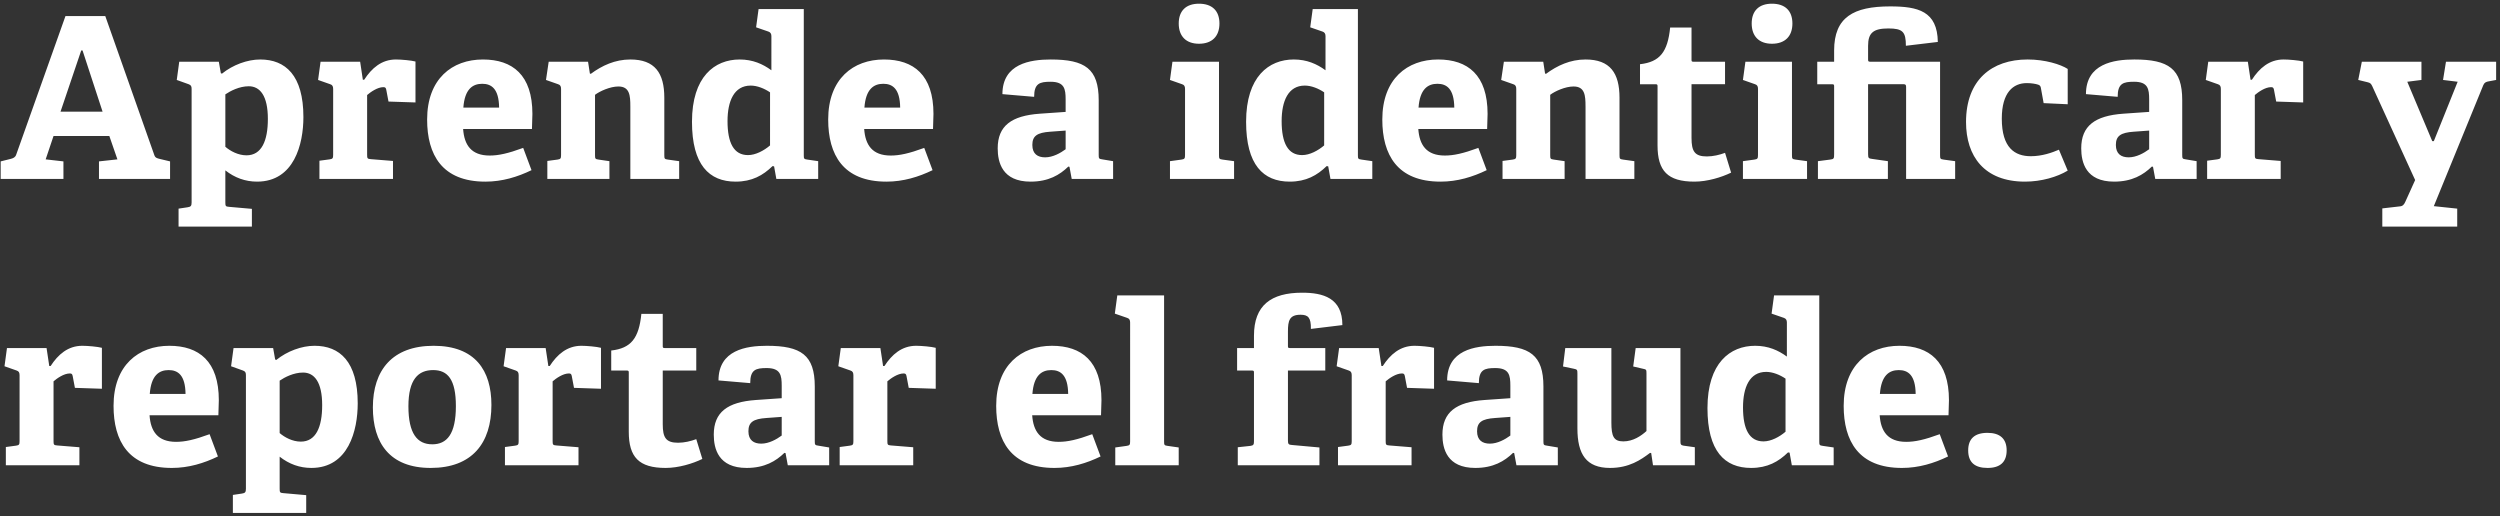 <svg width="489" height="101" viewBox="0 0 489 101" fill="none" xmlns="http://www.w3.org/2000/svg"><rect x="0" y="0" width="489" height="101" fill="#333333" stroke="none"/><path d="M19.36 31.568l3.608-.396-1.584-4.576H10.472l-1.54 4.576 3.476.396V35H.132v-3.432l1.936-.484c.528-.132.924-.308 1.1-.836l9.636-27.104h7.788l9.592 27.192c.176.528.528.616 1.056.748l2.024.484V35H19.36v-3.432zM15.884 9.876l-4.048 11.968h8.228L16.148 9.876h-.264zm19.043 30.932l1.76-.264c.616-.088.792-.264.792-.924V17.4c0-.484-.088-.748-.572-.924l-2.332-.836.484-3.564h7.744l.396 2.244.22.088c2.112-1.716 4.972-2.772 7.48-2.772 4.928 0 8.448 3.08 8.448 11.264 0 5.28-1.804 12.628-9.064 12.628-2.288 0-4.356-.748-6.204-2.2v6.248c0 .704.044.836.704.88l4.488.396v3.476H34.927v-3.52zm9.152-12.1c.968.836 2.508 1.672 4.136 1.672 2.948 0 4.18-2.816 4.18-7.128 0-4.532-1.54-6.38-3.74-6.38-1.848 0-3.608.924-4.576 1.584v10.252zm18.402 2.728l1.98-.264c.616-.088.704-.22.704-.88V17.4c0-.484-.132-.792-.572-.924l-2.376-.836.484-3.564h7.744l.528 3.52h.264c1.452-2.244 3.388-3.96 6.204-3.96 1.012 0 3.036.176 3.828.396v8.008l-5.28-.176-.44-2.332c-.088-.396-.22-.484-.572-.484-1.144 0-2.508.968-3.168 1.54v11.66c0 .704.044.836.704.88l4.356.352V35H62.481v-3.564zm41.482 1.848c-2.728 1.32-5.72 2.244-9.02 2.244-8.492 0-11.396-5.28-11.396-12.144 0-7.964 4.884-11.748 10.912-11.748 5.808 0 9.68 3.036 9.68 10.648 0 .528-.044 2.068-.088 2.948H90.587c.22 3.124 1.584 5.192 5.192 5.192 1.716 0 3.564-.396 6.556-1.496l1.628 4.356zm-6.336-12.232c-.044-3.696-1.496-4.664-3.3-4.664-1.892 0-3.432 1.056-3.696 4.664h6.996zm25.669-.264c0-2.112-.132-3.872-2.332-3.872-1.628 0-3.652.924-4.576 1.628v11.792c0 .704.044.792.704.88l2.112.308V35H107.06v-3.52l1.98-.264c.616-.088.704-.22.704-.88V17.4c0-.484-.132-.792-.572-.924l-2.376-.836.528-3.564h7.7l.352 2.288.176.088c2.2-1.628 4.752-2.816 7.744-2.816 4.796 0 6.644 2.64 6.644 7.48v11.22c0 .704.044.792.704.88l2.2.308V35h-9.548V20.788zm28.117 11.748l-.308-.044c-1.848 1.804-4.004 3.036-7.216 3.036-5.192 0-8.536-3.3-8.536-11.704 0-8.844 4.444-12.188 9.328-12.188 2.552 0 4.532.88 6.204 2.112V7.06c0-.44-.176-.748-.572-.88l-2.42-.836.484-3.564h8.844v28.6c0 .66.044.748.704.836l2.112.308V35h-8.184l-.44-2.464zm-.792-14.476c-1.1-.748-2.508-1.32-3.784-1.32-3.256 0-4.532 3.036-4.532 6.952 0 4.268 1.232 6.644 4.004 6.644 1.496 0 3.124-.88 4.312-1.892V18.06zm31.791 15.224c-2.728 1.32-5.72 2.244-9.02 2.244-8.492 0-11.396-5.28-11.396-12.144 0-7.964 4.884-11.748 10.912-11.748 5.808 0 9.68 3.036 9.68 10.648 0 .528-.044 2.068-.088 2.948h-13.464c.22 3.124 1.584 5.192 5.192 5.192 1.716 0 3.564-.396 6.556-1.496l1.628 4.356zm-6.336-12.232c-.044-3.696-1.496-4.664-3.3-4.664-1.892 0-3.432 1.056-3.696 4.664h6.996zm33.112 11.572l-.22-.044c-1.672 1.628-3.872 2.948-7.392 2.948-5.544 0-6.424-3.784-6.424-6.512 0-4.4 2.684-6.38 8.228-6.776l5.06-.352v-2.42c0-2.068-.22-3.476-2.948-3.476-2.112 0-3.212.308-3.212 2.948l-6.204-.528c0-5.94 5.412-6.776 9.46-6.776 6.688 0 9.372 1.804 9.372 7.964v10.692c0 .704.044.792.704.88l2.112.352V35h-8.096l-.44-2.376zm-3.74-6.864c-2.596.176-3.52.836-3.52 2.596 0 1.76 1.056 2.42 2.508 2.42 1.496 0 2.992-.836 4.004-1.584V25.54l-2.992.22zm33.078-21.164c0 2.508-1.452 3.96-4.004 3.96-2.508 0-3.96-1.452-3.96-3.96s1.452-3.872 3.96-3.872c2.552 0 4.004 1.364 4.004 3.872zm-9.68 26.928l2.244-.308c.616-.088.704-.22.704-.88V17.4c0-.484-.132-.792-.572-.924l-2.376-.836.484-3.564h9.108v18.26c0 .704.044.792.704.88l2.244.308V35h-12.54v-3.476zm30.953 1.012l-.308-.044c-1.848 1.804-4.004 3.036-7.216 3.036-5.192 0-8.536-3.3-8.536-11.704 0-8.844 4.444-12.188 9.328-12.188 2.552 0 4.532.88 6.204 2.112V7.06c0-.44-.176-.748-.572-.88l-2.42-.836.484-3.564h8.844v28.6c0 .66.044.748.704.836l2.112.308V35h-8.184l-.44-2.464zm-.792-14.476c-1.1-.748-2.508-1.32-3.784-1.32-3.256 0-4.532 3.036-4.532 6.952 0 4.268 1.232 6.644 4.004 6.644 1.496 0 3.124-.88 4.312-1.892V18.06zm31.791 15.224c-2.728 1.32-5.72 2.244-9.02 2.244-8.492 0-11.396-5.28-11.396-12.144 0-7.964 4.884-11.748 10.912-11.748 5.808 0 9.68 3.036 9.68 10.648 0 .528-.044 2.068-.088 2.948h-13.464c.22 3.124 1.584 5.192 5.192 5.192 1.716 0 3.564-.396 6.556-1.496l1.628 4.356zm-6.336-12.232c-.044-3.696-1.496-4.664-3.3-4.664-1.892 0-3.432 1.056-3.696 4.664h6.996zm25.669-.264c0-2.112-.132-3.872-2.332-3.872-1.628 0-3.652.924-4.576 1.628v11.792c0 .704.044.792.704.88l2.112.308V35h-12.144v-3.52l1.98-.264c.616-.088.704-.22.704-.88V17.4c0-.484-.132-.792-.572-.924l-2.376-.836.528-3.564h7.7l.352 2.288.176.088c2.2-1.628 4.752-2.816 7.744-2.816 4.796 0 6.644 2.64 6.644 7.48v11.22c0 .704.044.792.704.88l2.2.308V35h-9.548V20.788zm28.474 12.98c-1.892.924-4.664 1.76-7.172 1.76-5.236 0-7.216-2.112-7.216-7.084V16.916c0-.264 0-.44-.352-.44h-3.08V12.56c3.872-.44 5.412-2.376 5.896-7.172h4.18v6.248c0 .308 0 .44.352.44h6.204v4.4h-6.556v10.516c0 2.596.616 3.608 2.992 3.608 1.232 0 2.508-.308 3.564-.704l1.188 3.872zm11.993-29.172c0 2.508-1.452 3.96-4.004 3.96-2.508 0-3.96-1.452-3.96-3.96s1.452-3.872 3.96-3.872c2.552 0 4.004 1.364 4.004 3.872zm-9.68 26.928l2.244-.308c.616-.088.704-.22.704-.88V17.4c0-.484-.132-.792-.572-.924l-2.376-.836.484-3.564h9.108v18.26c0 .704.044.792.704.88l2.244.308V35h-12.54v-3.476zm31.917-14.52c0-.352-.088-.528-.44-.528h-6.996V30.16c0 .792.132.836.792.924l3.08.44V35h-13.684v-3.476l2.376-.308c.748-.088.792-.22.792-1.056V16.916c0-.264 0-.44-.352-.44h-2.948v-4.4h3.3v-2.2c0-6.512 3.784-8.624 10.956-8.624 5.456 0 9.24.924 9.328 6.952l-6.248.748c0-2.728-.616-3.388-3.432-3.388-2.948 0-3.96.88-3.96 3.388v2.684c0 .352.044.44.484.44h13.596v18.26c0 .704.044.792.704.88l2.244.308V35h-9.592V17.004zm31.612 16.368c-2.024 1.232-5.148 2.156-8.36 2.156-7.964 0-11.528-4.972-11.528-11.66 0-8.228 5.016-12.232 12.056-12.232 3.432 0 6.468.968 7.832 1.848v6.908l-4.708-.22-.528-2.904c-.044-.308-.132-.572-.528-.704-.528-.176-1.364-.308-2.244-.308-2.64 0-4.884 1.804-4.884 6.952 0 5.72 2.552 7.348 5.676 7.348 2.2 0 4.18-.704 5.5-1.276l1.716 4.092zm16.68-.748l-.22-.044c-1.672 1.628-3.872 2.948-7.392 2.948-5.544 0-6.424-3.784-6.424-6.512 0-4.4 2.684-6.38 8.228-6.776l5.06-.352v-2.42c0-2.068-.22-3.476-2.948-3.476-2.112 0-3.212.308-3.212 2.948l-6.204-.528c0-5.94 5.412-6.776 9.46-6.776 6.688 0 9.372 1.804 9.372 7.964v10.692c0 .704.044.792.704.88l2.112.352V35h-8.096l-.44-2.376zm-3.74-6.864c-2.596.176-3.52.836-3.52 2.596 0 1.76 1.056 2.42 2.508 2.42 1.496 0 2.992-.836 4.004-1.584V25.54l-2.992.22zm14.328 5.676l1.98-.264c.616-.088.704-.22.704-.88V17.4c0-.484-.132-.792-.572-.924l-2.376-.836.484-3.564h7.744l.528 3.52h.264c1.452-2.244 3.388-3.96 6.204-3.96 1.012 0 3.036.176 3.828.396v8.008l-5.28-.176-.44-2.332c-.088-.396-.22-.484-.572-.484-1.144 0-2.508.968-3.168 1.54v11.66c0 .704.044.836.704.88l4.356.352V35h-14.388v-3.564zm34.267 9.328l3.432-.396c.572-.044.836-.352 1.1-.968l1.892-4.18-8.404-18.392c-.264-.528-.396-.616-.924-.748l-1.804-.44.704-3.564h11.66v3.564l-2.772.352 4.884 11.616h.308l4.664-11.616-2.86-.352.572-3.564h9.812v3.564l-1.408.264c-.528.088-.88.22-1.1.748l-9.68 23.672 4.576.484v3.52h-14.652v-3.564zM1.144 87.436l1.98-.264c.616-.088.704-.22.704-.88V73.4c0-.484-.132-.792-.572-.924L.88 71.64l.484-3.564h7.744l.528 3.52H9.9c1.452-2.244 3.388-3.96 6.204-3.96 1.012 0 3.036.176 3.828.396v8.008l-5.28-.176-.44-2.332c-.088-.396-.22-.484-.572-.484-1.144 0-2.508.968-3.168 1.54v11.66c0 .704.044.836.704.88l4.356.352V91H1.144v-3.564zm41.482 1.848c-2.728 1.32-5.72 2.244-9.02 2.244-8.492 0-11.396-5.28-11.396-12.144 0-7.964 4.884-11.748 10.912-11.748 5.808 0 9.68 3.036 9.68 10.648 0 .528-.044 2.068-.088 2.948H29.25c.22 3.124 1.584 5.192 5.192 5.192 1.716 0 3.564-.396 6.556-1.496l1.628 4.356zM36.29 77.052c-.044-3.696-1.496-4.664-3.3-4.664-1.892 0-3.432 1.056-3.696 4.664h6.996zm9.26 19.756l1.76-.264c.616-.088.792-.264.792-.924V73.4c0-.484-.088-.748-.572-.924l-2.332-.836.484-3.564h7.744l.396 2.244.22.088c2.112-1.716 4.972-2.772 7.48-2.772 4.928 0 8.448 3.08 8.448 11.264 0 5.28-1.804 12.628-9.064 12.628-2.288 0-4.356-.748-6.204-2.2v6.248c0 .704.044.836.704.88l4.488.396v3.476H45.55v-3.52zm9.152-12.1c.968.836 2.508 1.672 4.136 1.672 2.948 0 4.18-2.816 4.18-7.128 0-4.532-1.54-6.38-3.74-6.38-1.848 0-3.608.924-4.576 1.584v10.252zm29.54 6.82c-8.052 0-11.308-4.928-11.308-11.836 0-7.304 3.828-12.056 11.88-12.056 8.14 0 11.308 4.84 11.308 11.572 0 7.48-3.784 12.32-11.88 12.32zm.308-4.62c2.86 0 4.62-1.98 4.62-7.48 0-5.192-1.584-7.04-4.444-7.04-2.904 0-4.84 1.804-4.84 7.084 0 5.324 1.716 7.436 4.664 7.436zm14.217.528l1.98-.264c.616-.088.704-.22.704-.88V73.4c0-.484-.132-.792-.572-.924l-2.376-.836.484-3.564h7.744l.528 3.52h.264c1.452-2.244 3.388-3.96 6.204-3.96 1.012 0 3.036.176 3.828.396v8.008l-5.28-.176-.44-2.332c-.088-.396-.22-.484-.572-.484-1.144 0-2.508.968-3.168 1.54v11.66c0 .704.044.836.704.88l4.356.352V91H98.767v-3.564zm38.609 2.332c-1.892.924-4.664 1.76-7.172 1.76-5.236 0-7.216-2.112-7.216-7.084V72.916c0-.264 0-.44-.352-.44h-3.08V68.56c3.872-.44 5.412-2.376 5.896-7.172h4.18v6.248c0 .308 0 .44.352.44h6.204v4.4h-6.556v10.516c0 2.596.616 3.608 2.992 3.608 1.232 0 2.508-.308 3.564-.704l1.188 3.872zm16.275-1.144l-.22-.044c-1.672 1.628-3.872 2.948-7.392 2.948-5.544 0-6.424-3.784-6.424-6.512 0-4.4 2.684-6.38 8.228-6.776l5.06-.352v-2.42c0-2.068-.22-3.476-2.948-3.476-2.112 0-3.212.308-3.212 2.948l-6.204-.528c0-5.94 5.412-6.776 9.46-6.776 6.688 0 9.372 1.804 9.372 7.964v10.692c0 .704.044.792.704.88l2.112.352V91h-8.096l-.44-2.376zm-3.74-6.864c-2.596.176-3.52.836-3.52 2.596 0 1.76 1.056 2.42 2.508 2.42 1.496 0 2.992-.836 4.004-1.584V81.54l-2.992.22zm14.329 5.676l1.98-.264c.616-.088.704-.22.704-.88V73.4c0-.484-.132-.792-.572-.924l-2.376-.836.484-3.564h7.744l.528 3.52h.264c1.452-2.244 3.388-3.96 6.204-3.96 1.012 0 3.036.176 3.828.396v8.008l-5.28-.176-.44-2.332c-.088-.396-.22-.484-.572-.484-1.144 0-2.508.968-3.168 1.54v11.66c0 .704.044.836.704.88l4.356.352V91H164.24v-3.564zm51.031 1.848c-2.728 1.32-5.72 2.244-9.02 2.244-8.492 0-11.396-5.28-11.396-12.144 0-7.964 4.884-11.748 10.912-11.748 5.808 0 9.68 3.036 9.68 10.648 0 .528-.044 2.068-.088 2.948h-13.464c.22 3.124 1.584 5.192 5.192 5.192 1.716 0 3.564-.396 6.556-1.496l1.628 4.356zm-6.336-12.232c-.044-3.696-1.496-4.664-3.3-4.664-1.892 0-3.432 1.056-3.696 4.664h6.996zm9.213 10.472l2.2-.308c.616-.088.704-.22.704-.88V63.104c0-.484-.132-.792-.572-.924l-2.42-.836.484-3.564h9.152v28.556c0 .704.044.792.704.88l2.156.308V91h-12.408v-3.476zm23.961-.044l2.464-.264c.616-.088.704-.264.704-.924V72.916c0-.264 0-.44-.352-.44h-2.948v-4.4h3.3v-2.42c0-5.94 3.344-8.404 9.416-8.404 4.092 0 7.876 1.012 7.876 6.336l-6.16.748c.044-2.244-.572-2.772-2.024-2.772-2.2 0-2.464 1.188-2.464 3.3v2.772c0 .308 0 .44.352.44h6.952v4.4h-7.304V86.16c0 .704.132.836.792.88l5.368.484V91h-15.972v-3.52zm19.603-.044l1.98-.264c.616-.088.704-.22.704-.88V73.4c0-.484-.132-.792-.572-.924l-2.376-.836.484-3.564h7.744l.528 3.52h.264c1.452-2.244 3.388-3.96 6.204-3.96 1.012 0 3.036.176 3.828.396v8.008l-5.28-.176-.44-2.332c-.088-.396-.22-.484-.572-.484-1.144 0-2.508.968-3.168 1.54v11.66c0 .704.044.836.704.88l4.356.352V91h-14.388v-3.564zm34.463 1.188l-.22-.044c-1.672 1.628-3.872 2.948-7.392 2.948-5.544 0-6.424-3.784-6.424-6.512 0-4.4 2.684-6.38 8.228-6.776l5.06-.352v-2.42c0-2.068-.22-3.476-2.948-3.476-2.112 0-3.212.308-3.212 2.948l-6.204-.528c0-5.94 5.412-6.776 9.46-6.776 6.688 0 9.372 1.804 9.372 7.964v10.692c0 .704.044.792.704.88l2.112.352V91h-8.096l-.44-2.376zm-3.74-6.864c-2.596.176-3.52.836-3.52 2.596 0 1.76 1.056 2.42 2.508 2.42 1.496 0 2.992-.836 4.004-1.584V81.54l-2.992.22zm30.539 6.864l-.22-.044c-1.804 1.364-4.092 2.948-7.832 2.948-4.62 0-6.38-2.64-6.38-7.744V73.048c0-.704-.044-.792-.704-.924l-2.112-.44.44-3.608h9.02V82.64c0 2.684.44 3.696 2.332 3.696 1.936 0 3.52-1.1 4.532-2.024V73.004c0-.704-.044-.748-.704-.88l-1.892-.44.484-3.608h8.756v18.26c0 .572.088.748.616.836l2.2.308V91h-8.184l-.352-2.376zm27.068-.088l-.308-.044c-1.848 1.804-4.004 3.036-7.216 3.036-5.192 0-8.536-3.3-8.536-11.704 0-8.844 4.444-12.188 9.328-12.188 2.552 0 4.532.88 6.204 2.112V63.06c0-.44-.176-.748-.572-.88l-2.42-.836.484-3.564h8.844v28.6c0 .66.044.748.704.836l2.112.308V91h-8.184l-.44-2.464zm-.792-14.476c-1.1-.748-2.508-1.32-3.784-1.32-3.256 0-4.532 3.036-4.532 6.952 0 4.268 1.232 6.644 4.004 6.644 1.496 0 3.124-.88 4.312-1.892V74.06zm31.791 15.224c-2.728 1.32-5.72 2.244-9.02 2.244-8.492 0-11.396-5.28-11.396-12.144 0-7.964 4.884-11.748 10.912-11.748 5.808 0 9.68 3.036 9.68 10.648 0 .528-.044 2.068-.088 2.948h-13.464c.22 3.124 1.584 5.192 5.192 5.192 1.716 0 3.564-.396 6.556-1.496l1.628 4.356zm-6.336-12.232c-.044-3.696-1.496-4.664-3.3-4.664-1.892 0-3.432 1.056-3.696 4.664h6.996zm17.798 11.044c0 2.244-1.232 3.432-3.74 3.432-2.552 0-3.784-1.144-3.784-3.432 0-2.244 1.232-3.432 3.784-3.432 2.464 0 3.74 1.188 3.74 3.432z" fill="#fff"/></svg>